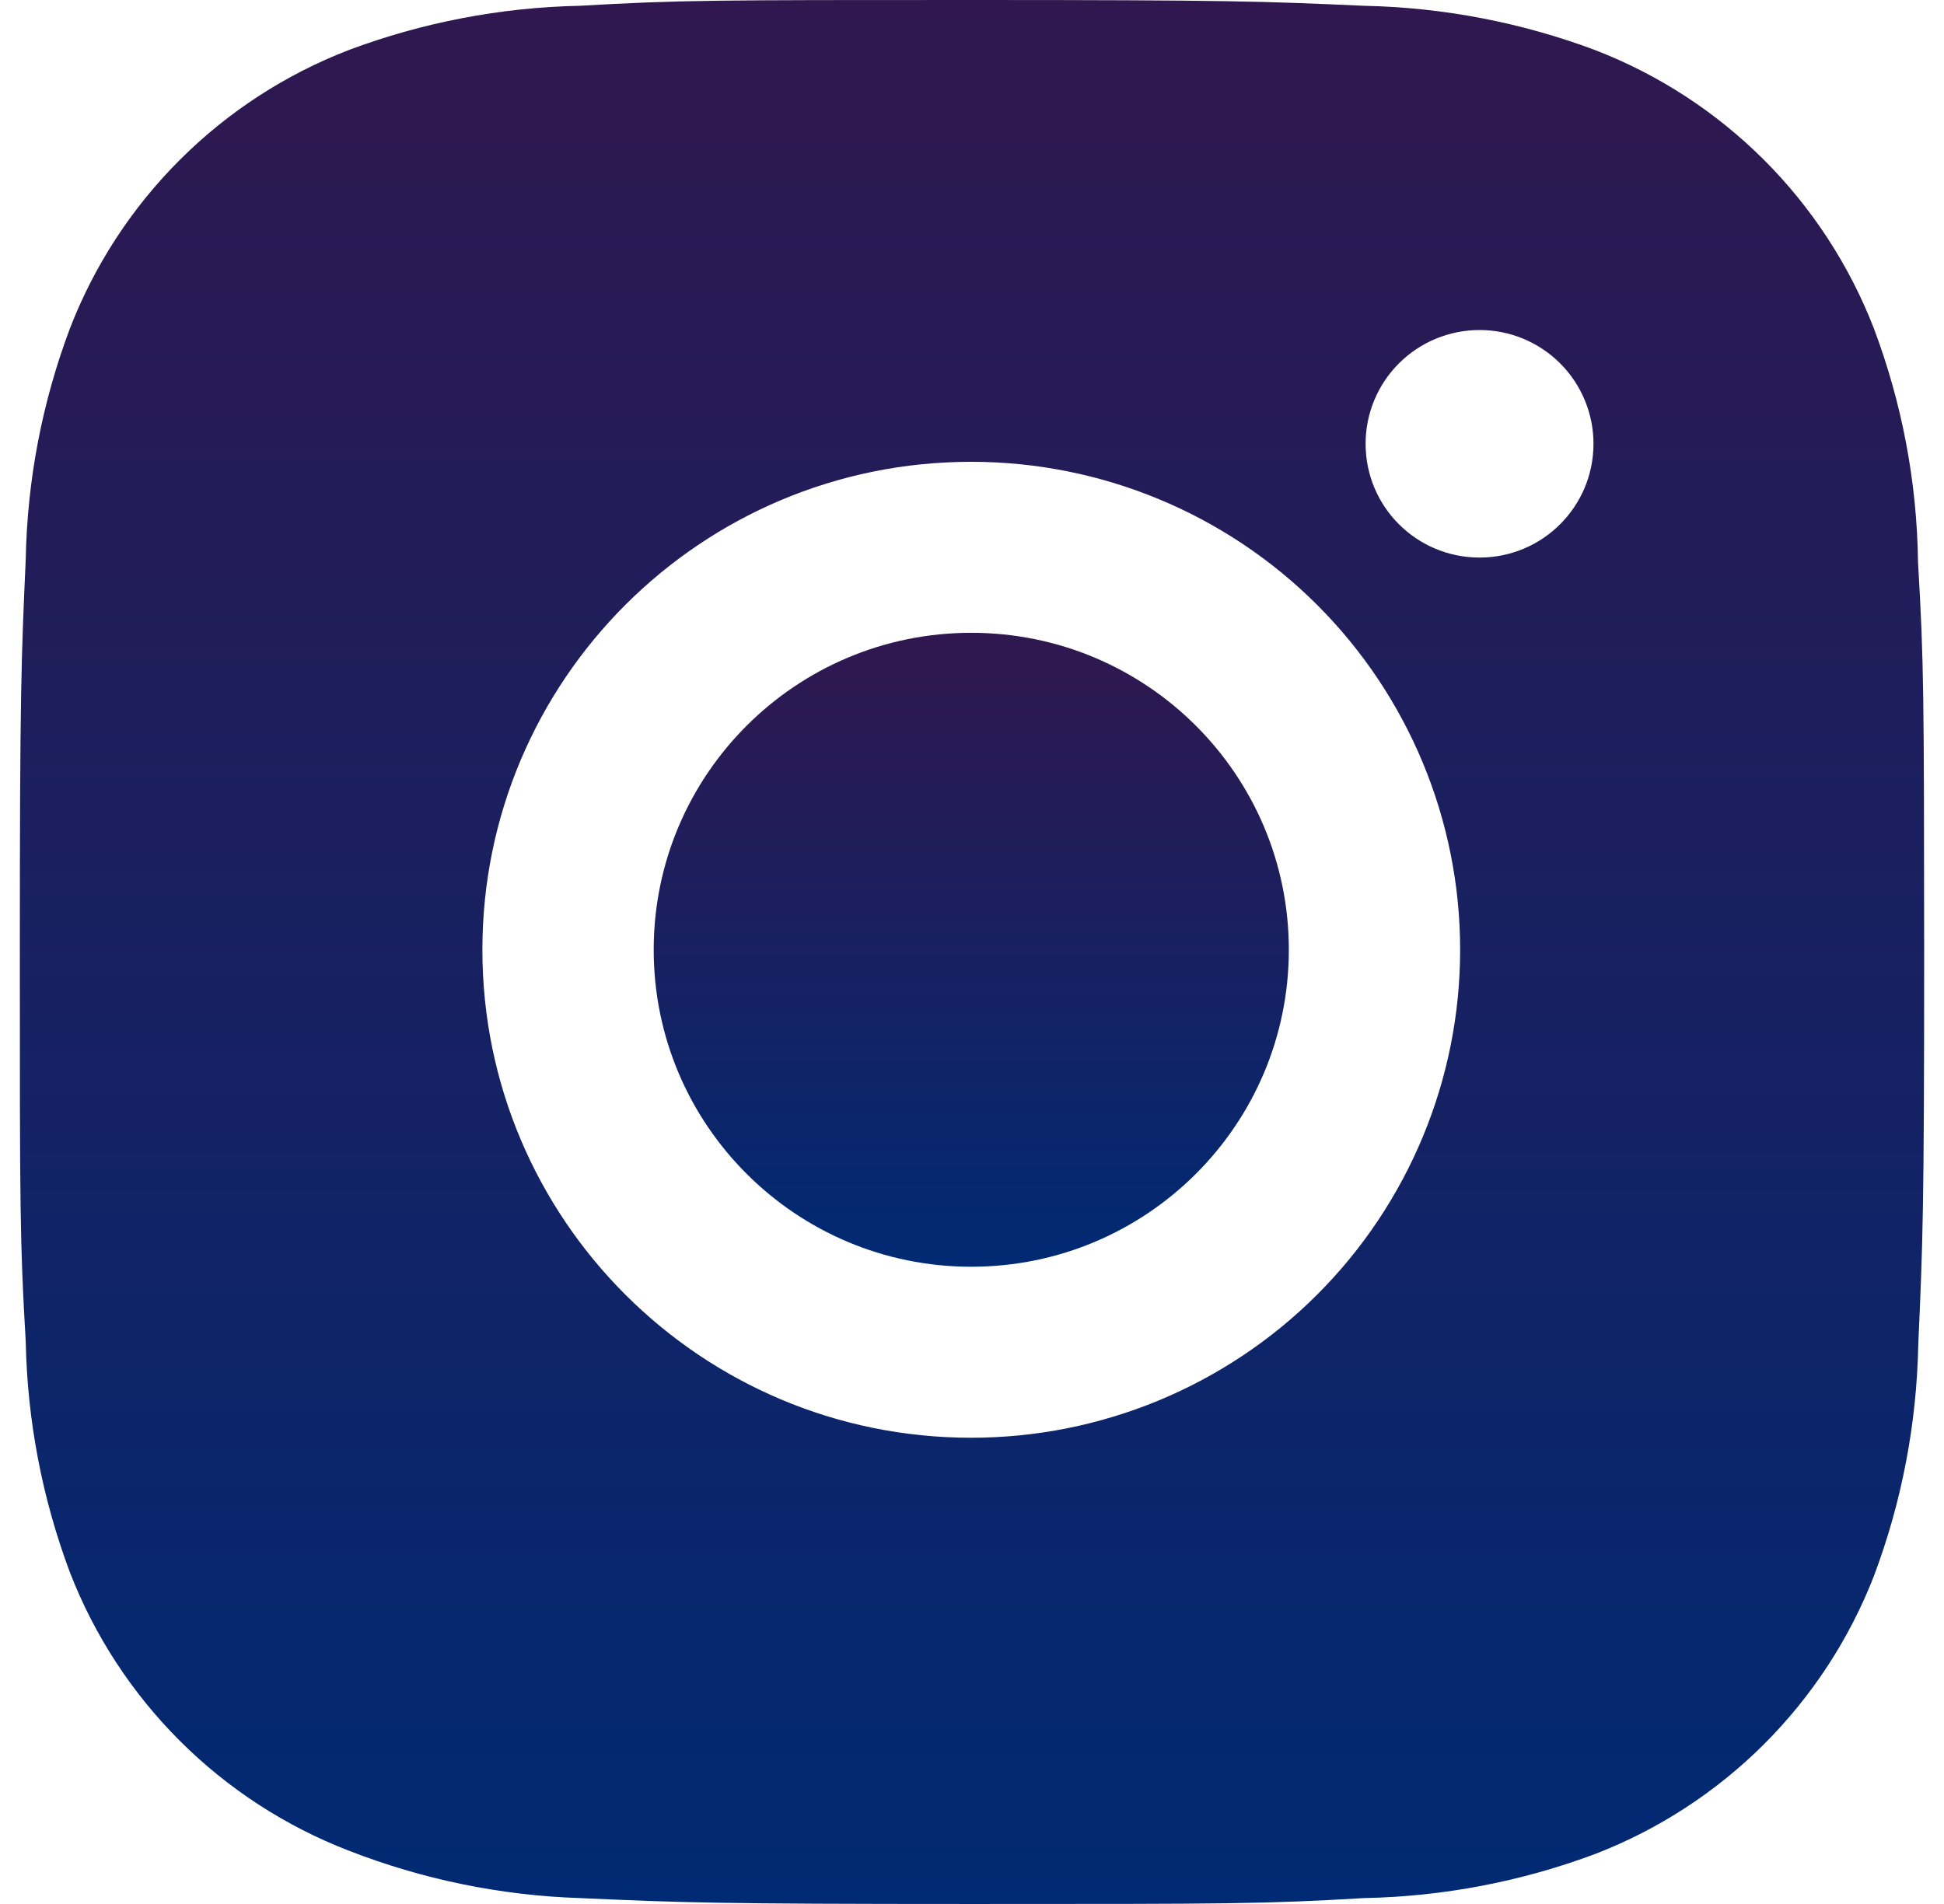 <svg width="49" height="48" viewBox="0 0 49 48" fill="none" xmlns="http://www.w3.org/2000/svg">
<path d="M48.345 14.167C48.319 12.152 47.941 10.157 47.229 8.271C46.611 6.68 45.668 5.235 44.46 4.028C43.251 2.822 41.804 1.88 40.21 1.264C38.345 0.565 36.375 0.187 34.384 0.146C31.819 0.032 31.006 0 24.497 0C17.988 0 17.154 1.78437e-07 14.608 0.146C12.618 0.187 10.648 0.565 8.784 1.264C7.191 1.88 5.743 2.821 4.535 4.028C3.326 5.234 2.383 6.679 1.766 8.271C1.065 10.131 0.687 12.097 0.649 14.085C0.535 16.648 0.5 17.459 0.5 23.957C0.5 30.456 0.5 31.286 0.649 33.83C0.689 35.82 1.065 37.784 1.766 39.65C2.384 41.24 3.328 42.685 4.537 43.891C5.746 45.097 7.193 46.038 8.787 46.654C10.646 47.38 12.616 47.785 14.611 47.851C17.178 47.965 17.991 48 24.5 48C31.009 48 31.843 48 34.389 47.851C36.38 47.812 38.351 47.435 40.216 46.736C41.809 46.119 43.256 45.177 44.464 43.971C45.672 42.764 46.616 41.32 47.234 39.73C47.935 37.867 48.311 35.903 48.351 33.91C48.465 31.35 48.5 30.538 48.5 24.037C48.495 17.539 48.495 16.714 48.345 14.167ZM24.481 36.246C17.674 36.246 12.159 30.74 12.159 23.944C12.159 17.148 17.674 11.642 24.481 11.642C27.75 11.642 30.884 12.938 33.195 15.245C35.506 17.552 36.804 20.681 36.804 23.944C36.804 27.207 35.506 30.336 33.195 32.643C30.884 34.95 27.75 36.246 24.481 36.246ZM37.294 14.056C35.703 14.056 34.421 12.773 34.421 11.187C34.421 10.81 34.495 10.438 34.639 10.09C34.784 9.742 34.995 9.426 35.262 9.16C35.529 8.893 35.845 8.682 36.194 8.538C36.542 8.394 36.916 8.32 37.293 8.32C37.67 8.32 38.044 8.394 38.392 8.538C38.74 8.682 39.057 8.893 39.324 9.16C39.59 9.426 39.802 9.742 39.946 10.09C40.091 10.438 40.165 10.81 40.165 11.187C40.165 12.773 38.88 14.056 37.294 14.056Z" fill="url(#paint0_linear)"/>
<path d="M24.481 31.935C28.902 31.935 32.486 28.358 32.486 23.944C32.486 19.531 28.902 15.953 24.481 15.953C20.061 15.953 16.477 19.531 16.477 23.944C16.477 28.358 20.061 31.935 24.481 31.935Z" fill="url(#paint1_linear)"/>
<defs>
<linearGradient id="paint0_linear" x1="24.5" y1="0" x2="24.5" y2="48" gradientUnits="userSpaceOnUse">
<stop stop-color="#30174F"/>
<stop offset="1" stop-color="#002A73"/>
</linearGradient>
<linearGradient id="paint1_linear" x1="24.481" y1="15.953" x2="24.481" y2="31.935" gradientUnits="userSpaceOnUse">
<stop stop-color="#30174F"/>
<stop offset="1" stop-color="#002A73"/>
</linearGradient>
</defs>
</svg>
